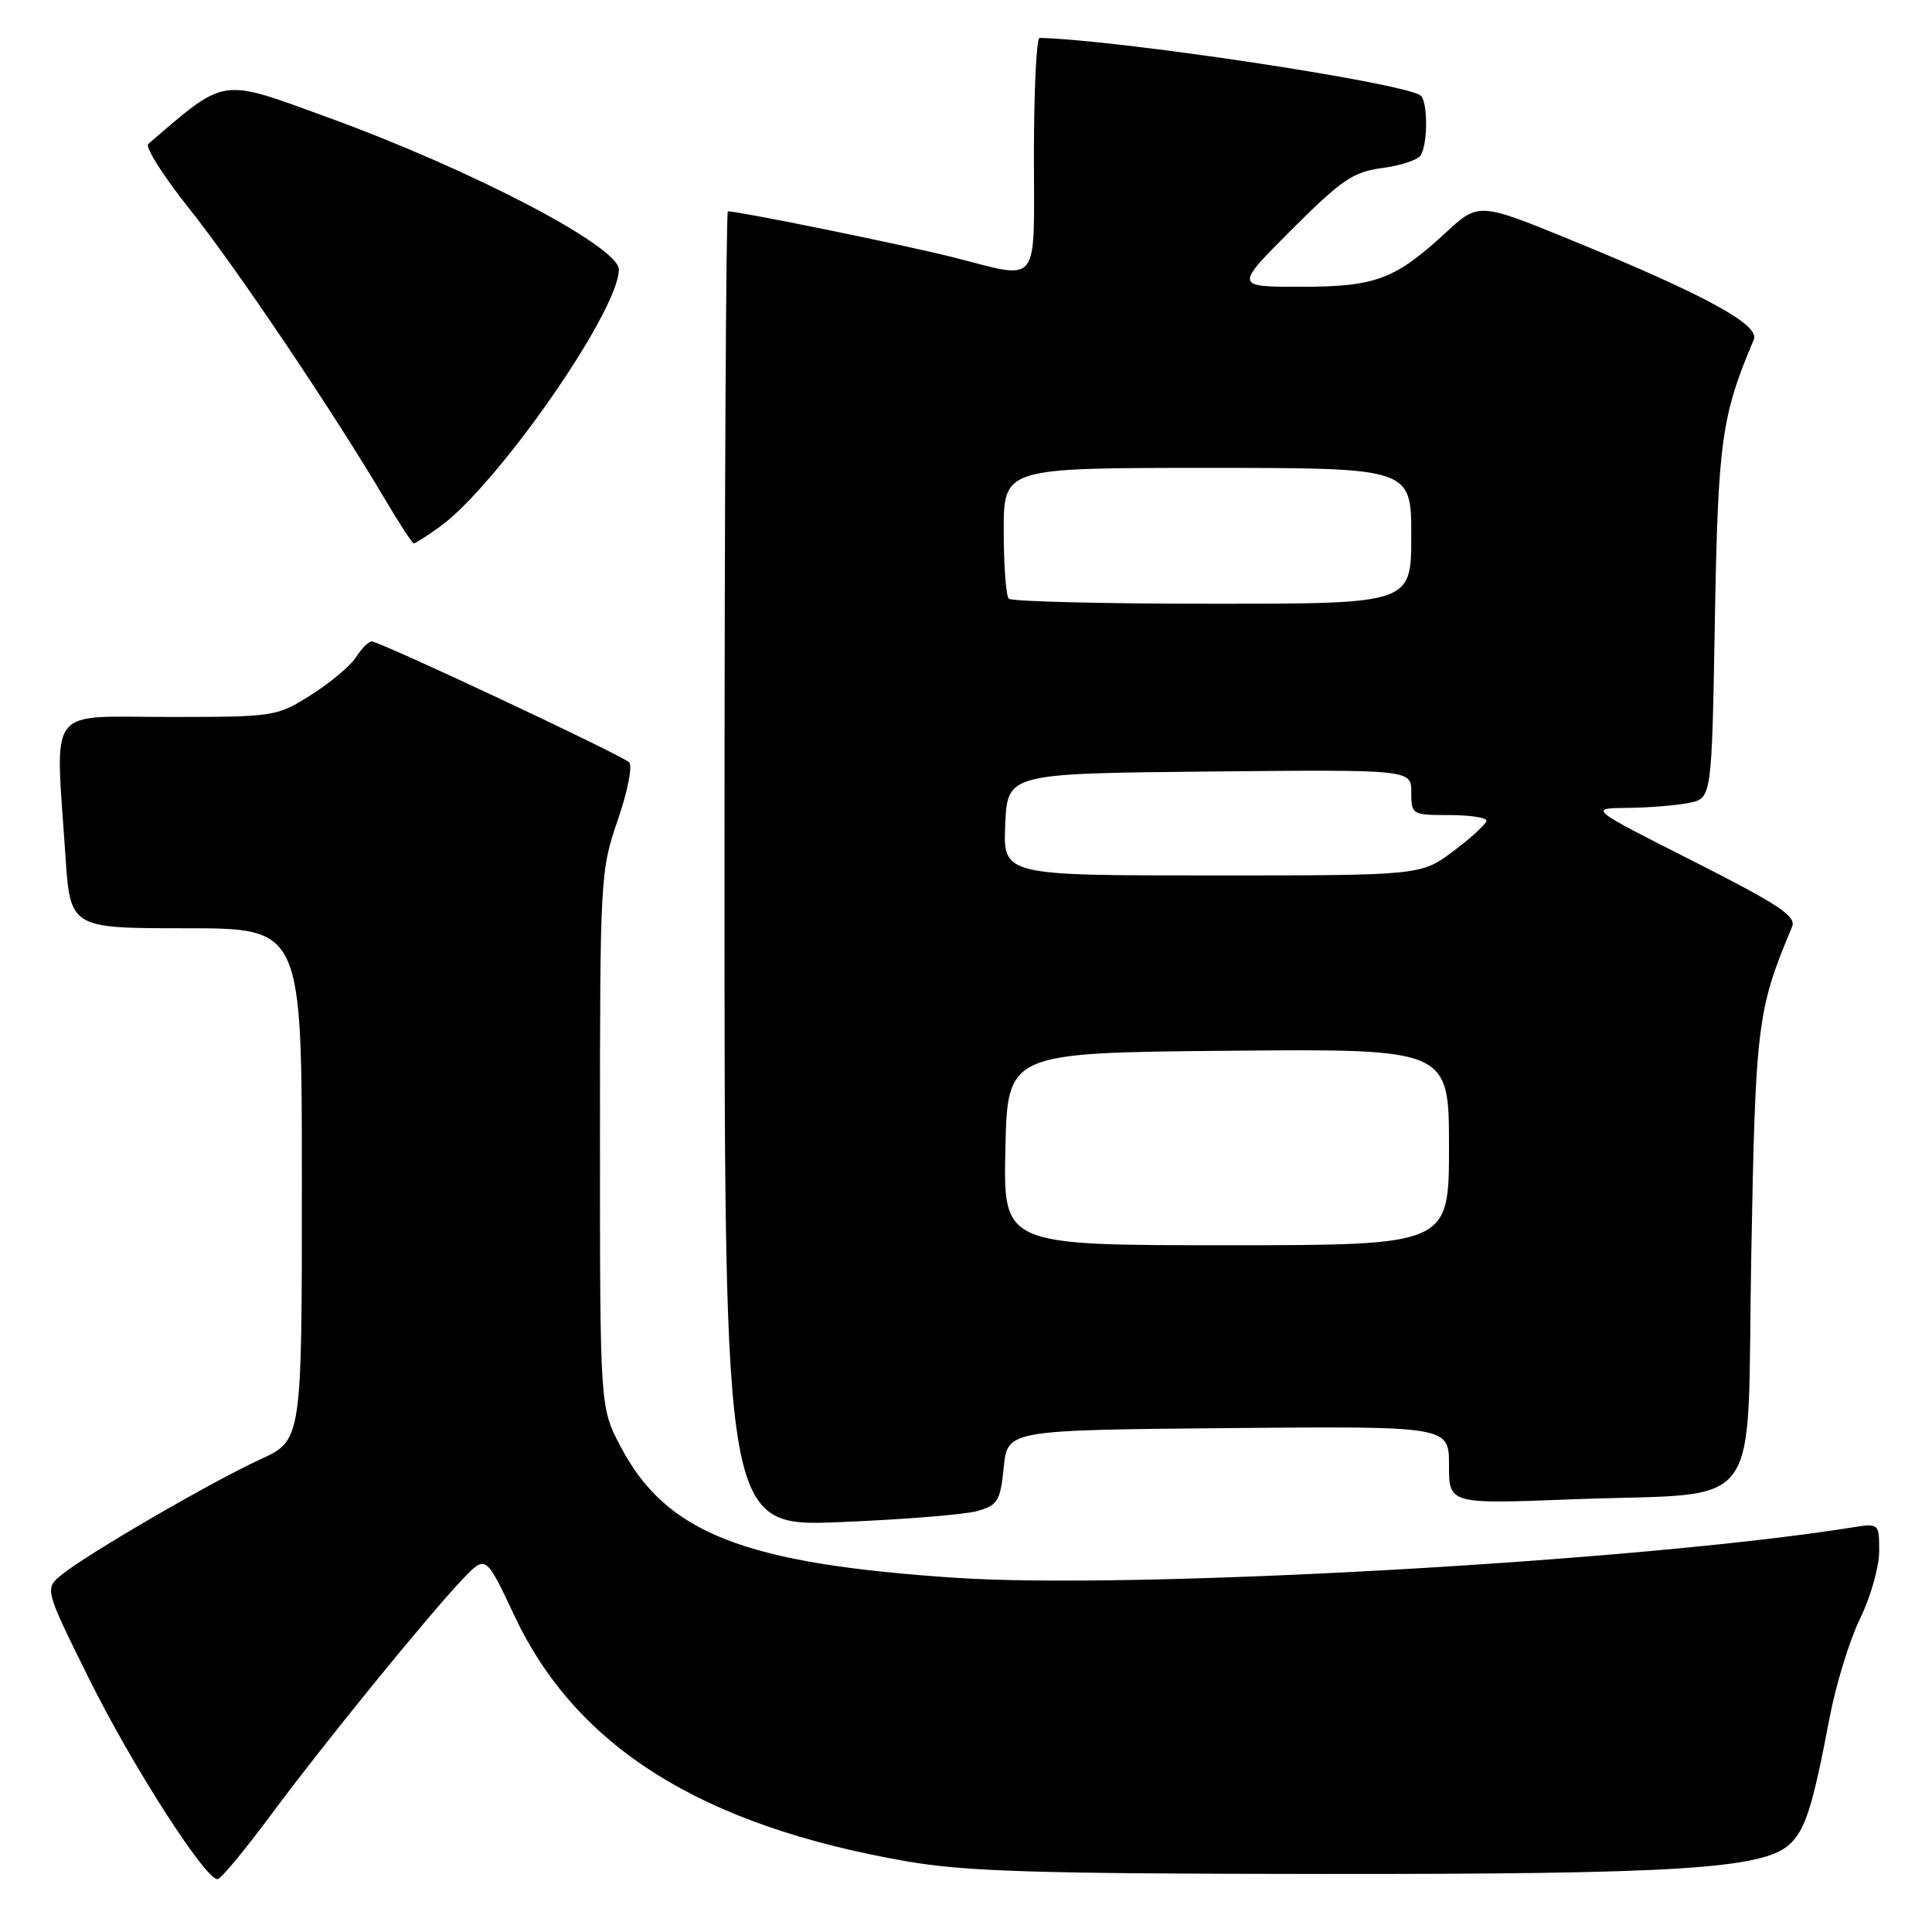 <?xml version="1.0" encoding="UTF-8" standalone="no"?>
<!DOCTYPE svg PUBLIC "-//W3C//DTD SVG 1.1//EN" "http://www.w3.org/Graphics/SVG/1.1/DTD/svg11.dtd" >
<svg xmlns="http://www.w3.org/2000/svg" xmlns:xlink="http://www.w3.org/1999/xlink" version="1.1" viewBox="0 0 256 256">
 <g >
 <path fill="currentColor"
d=" M 35.80 240.62 C 42.75 231.23 56.60 214.20 61.29 209.26 C 64.37 206.02 64.37 206.02 68.16 214.09 C 76.34 231.48 92.91 241.88 120.00 246.61 C 127.89 247.99 137.19 248.28 175.00 248.31 C 222.18 248.35 233.54 247.63 237.09 244.42 C 239.21 242.50 240.19 239.43 242.44 227.56 C 243.27 223.20 245.08 217.31 246.47 214.47 C 247.86 211.62 249.00 207.62 249.00 205.56 C 249.00 201.82 249.00 201.82 245.25 202.42 C 216.91 206.91 150.30 210.65 126.65 209.07 C 98.57 207.20 88.29 203.18 82.24 191.69 C 79.50 186.50 79.50 186.50 79.50 151.00 C 79.50 116.29 79.55 115.35 81.86 108.66 C 83.16 104.89 83.84 101.46 83.36 101.01 C 82.29 100.00 50.35 85.00 49.27 85.00 C 48.83 85.00 47.91 85.92 47.20 87.05 C 46.50 88.17 43.83 90.42 41.27 92.05 C 36.67 94.96 36.43 95.00 22.30 95.00 C 5.99 95.00 7.33 93.21 8.66 113.25 C 9.30 123.00 9.30 123.00 24.65 123.00 C 40.00 123.00 40.00 123.00 40.00 156.93 C 40.00 190.85 40.00 190.85 34.48 193.38 C 28.12 196.29 11.60 205.88 8.20 208.64 C 5.89 210.51 5.89 210.51 11.83 222.50 C 17.47 233.88 27.16 249.00 28.82 249.00 C 29.24 249.00 32.38 245.23 35.80 240.62 Z  M 129.50 200.22 C 132.21 199.45 132.55 198.89 133.00 194.43 C 133.50 189.50 133.50 189.50 162.75 189.23 C 192.00 188.97 192.00 188.97 192.00 194.13 C 192.00 199.30 192.00 199.30 208.25 198.67 C 234.20 197.66 231.41 201.44 232.05 166.46 C 232.61 135.65 232.83 133.85 237.46 122.80 C 238.05 121.40 235.72 119.86 224.34 114.10 C 210.50 107.10 210.50 107.10 215.63 107.05 C 218.44 107.02 222.12 106.73 223.78 106.39 C 226.82 105.79 226.82 105.79 227.23 82.14 C 227.65 58.37 228.10 55.13 232.39 44.99 C 233.21 43.06 226.05 39.14 208.72 32.03 C 195.95 26.79 195.95 26.79 191.59 30.81 C 184.83 37.04 182.27 38.00 172.34 38.00 C 163.58 38.00 163.58 38.00 171.16 30.42 C 177.74 23.84 179.31 22.77 183.12 22.27 C 185.53 21.96 187.83 21.21 188.23 20.60 C 189.23 19.11 189.20 13.24 188.19 12.62 C 185.36 10.87 148.39 5.30 137.75 5.02 C 137.34 5.01 137.00 11.97 137.00 20.50 C 137.00 38.30 138.00 37.05 126.17 34.06 C 119.78 32.45 97.97 28.00 96.45 28.00 C 96.20 28.00 96.00 67.22 96.00 115.15 C 96.00 202.30 96.00 202.30 111.25 201.69 C 119.64 201.35 127.85 200.69 129.50 200.22 Z  M 58.17 69.88 C 65.81 64.44 82.00 41.23 82.00 35.71 C 82.00 32.66 62.48 22.47 43.29 15.50 C 29.05 10.32 30.03 10.17 19.65 19.07 C 19.19 19.46 21.63 23.33 25.08 27.65 C 31.18 35.29 44.21 54.64 51.07 66.25 C 52.94 69.41 54.63 72.00 54.83 72.00 C 55.03 72.00 56.53 71.05 58.17 69.88 Z  M 133.22 152.25 C 133.50 139.50 133.50 139.50 162.75 139.23 C 192.00 138.97 192.00 138.97 192.00 151.98 C 192.00 165.00 192.00 165.00 162.47 165.00 C 132.94 165.00 132.94 165.00 133.22 152.25 Z  M 133.20 109.25 C 133.50 102.50 133.50 102.50 160.25 102.23 C 187.00 101.97 187.00 101.97 187.00 104.98 C 187.00 107.94 187.11 108.00 192.00 108.00 C 194.75 108.00 196.99 108.34 196.97 108.75 C 196.95 109.16 195.00 110.96 192.62 112.75 C 188.30 116.00 188.30 116.00 160.61 116.00 C 132.91 116.00 132.91 116.00 133.20 109.25 Z  M 133.67 79.33 C 133.30 78.97 133.00 74.92 133.00 70.33 C 133.00 62.00 133.00 62.00 160.00 62.00 C 187.00 62.00 187.00 62.00 187.00 71.00 C 187.00 80.00 187.00 80.00 160.67 80.00 C 146.18 80.00 134.03 79.70 133.67 79.33 Z "/>
</g>
</svg>